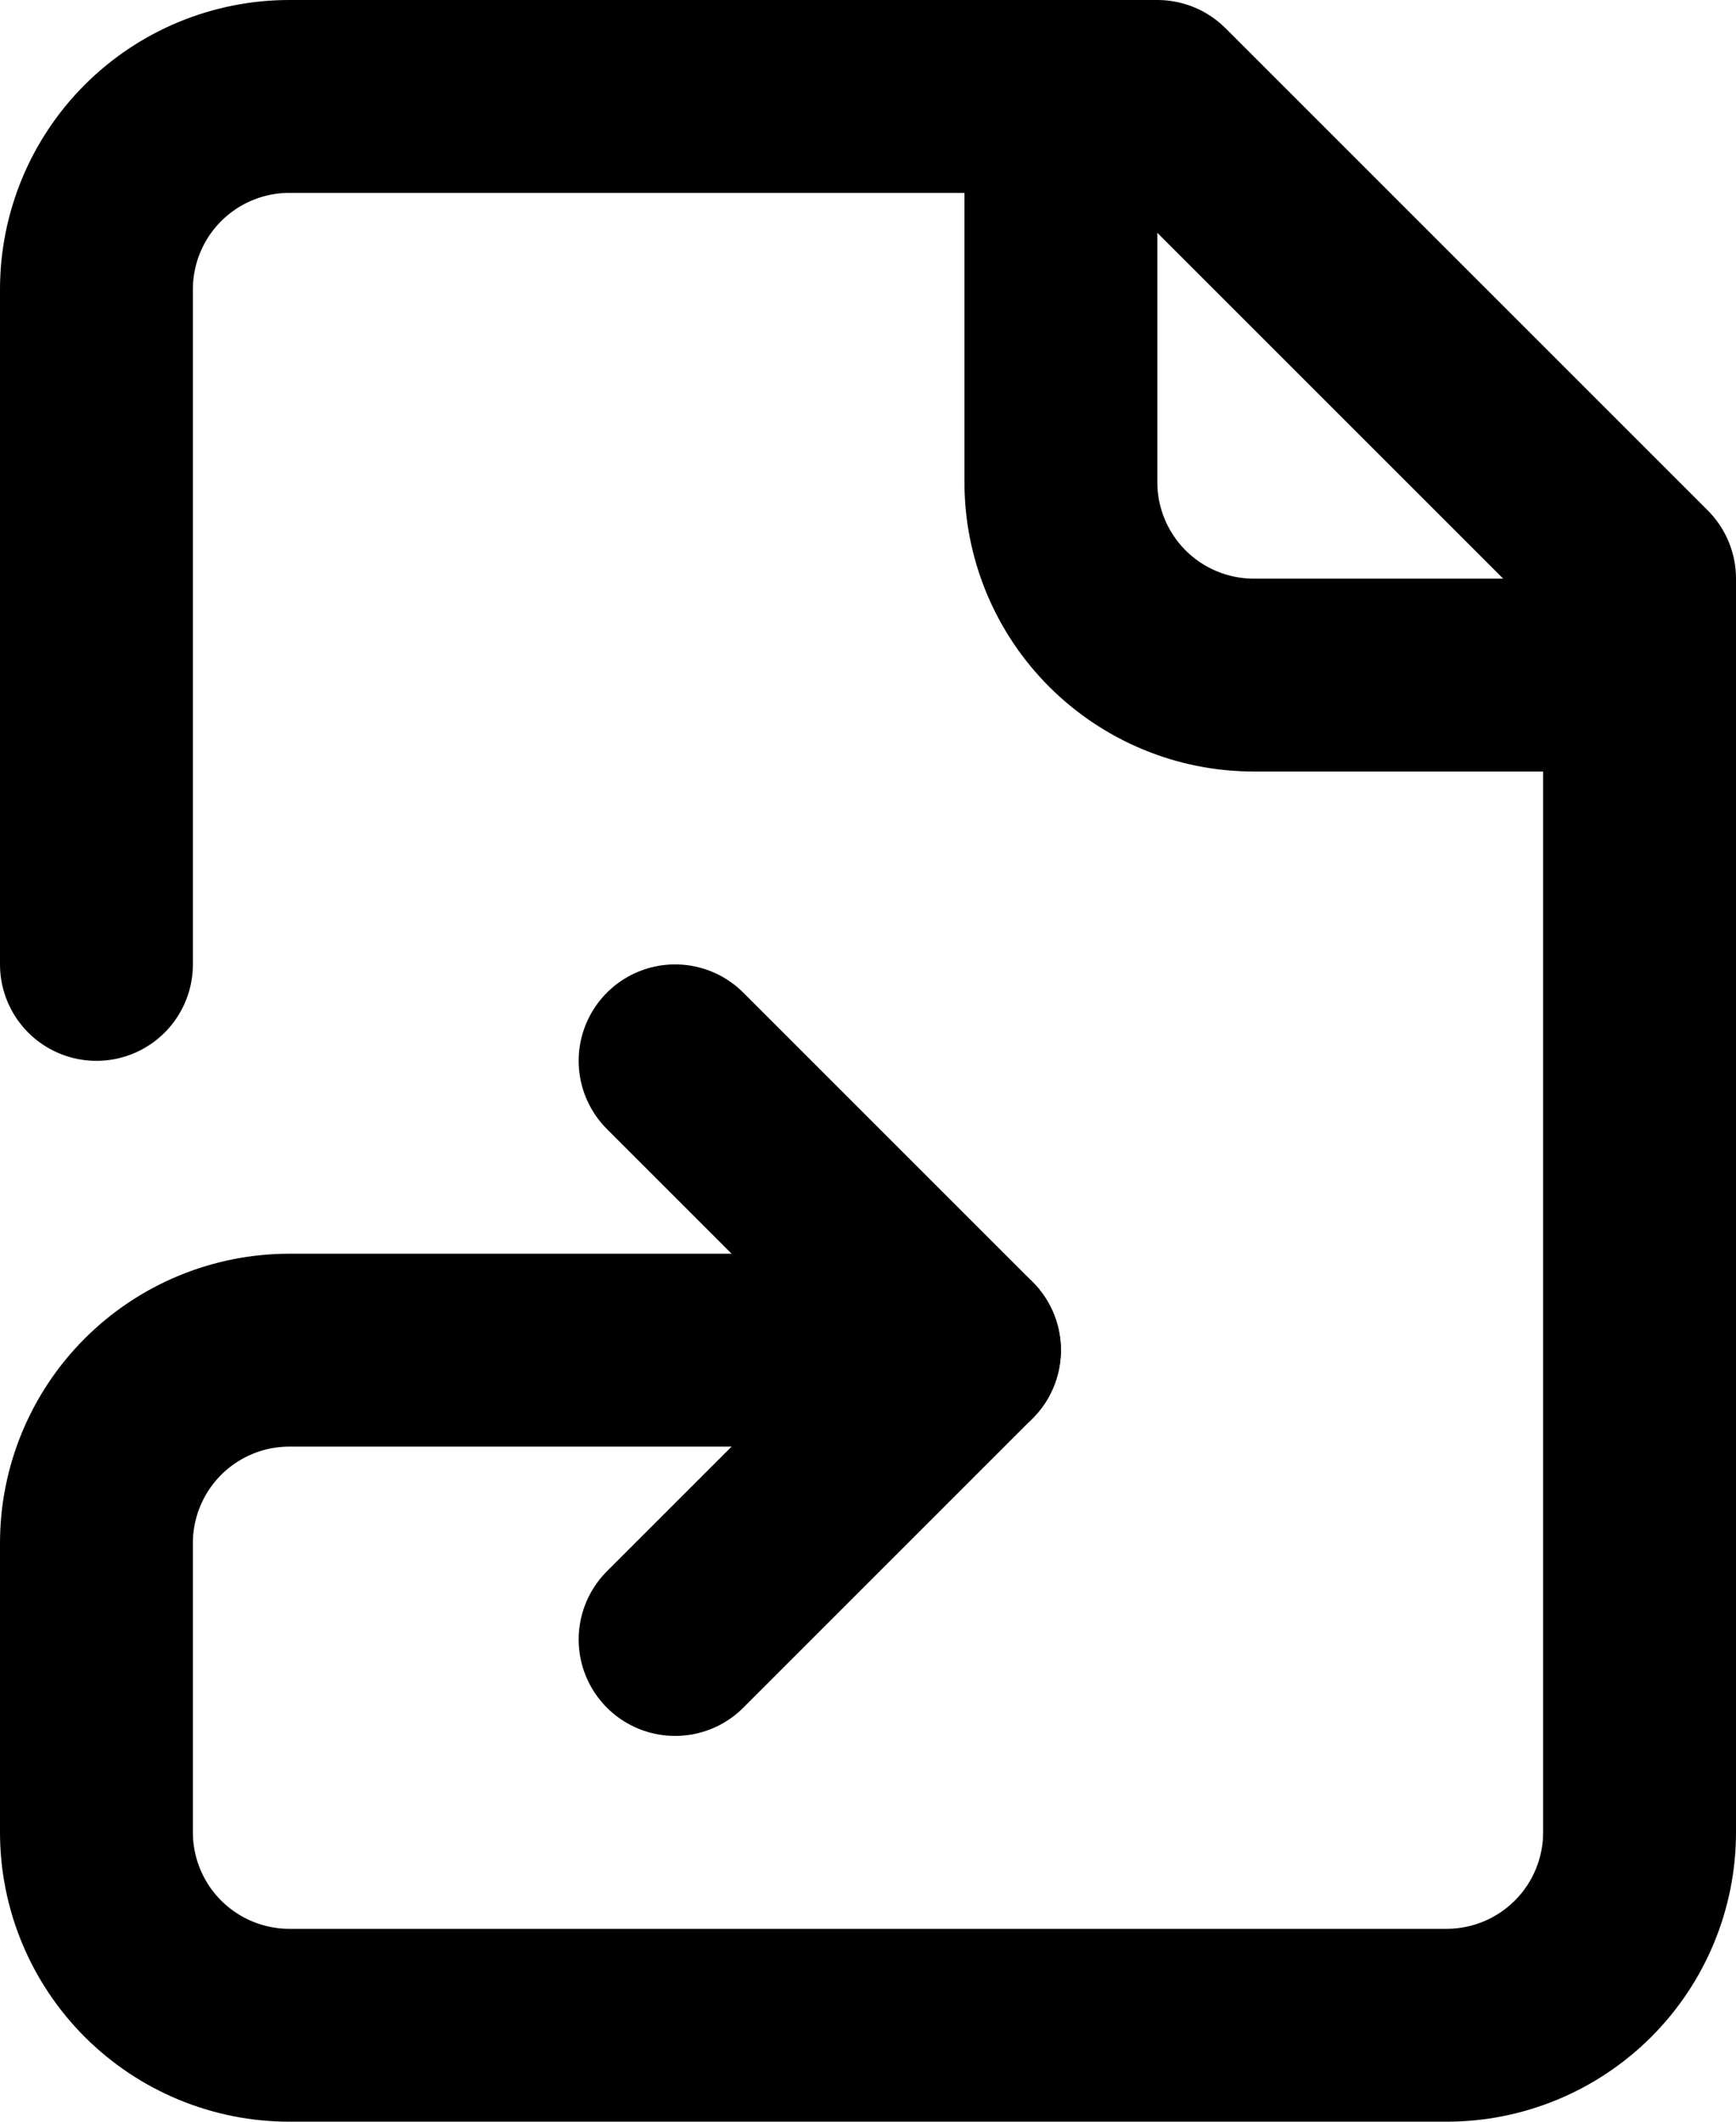 <svg width="18" height="22" viewBox="0 0 18 22" fill="none" xmlns="http://www.w3.org/2000/svg">
<path d="M7 17L10 14L7 11M11 1V5C11 5.53 11.211 6.039 11.586 6.414C11.961 6.789 12.47 7 13 7H17" stroke="currentColor" stroke-width="2" stroke-linecap="round" stroke-linejoin="round"/>
<path d="M1 10V3C1 2.47 1.211 1.961 1.586 1.586C1.961 1.211 2.47 1 3 1H12L17 6V19C17 19.53 16.789 20.039 16.414 20.414C16.039 20.789 15.53 21 15 21H3C2.47 21 1.961 20.789 1.586 20.414C1.211 20.039 1 19.53 1 19V16C1 15.47 1.211 14.961 1.586 14.586C1.961 14.211 2.47 14 3 14H10" stroke="currentColor" stroke-width="2" stroke-linecap="round" stroke-linejoin="round"/>
</svg>
